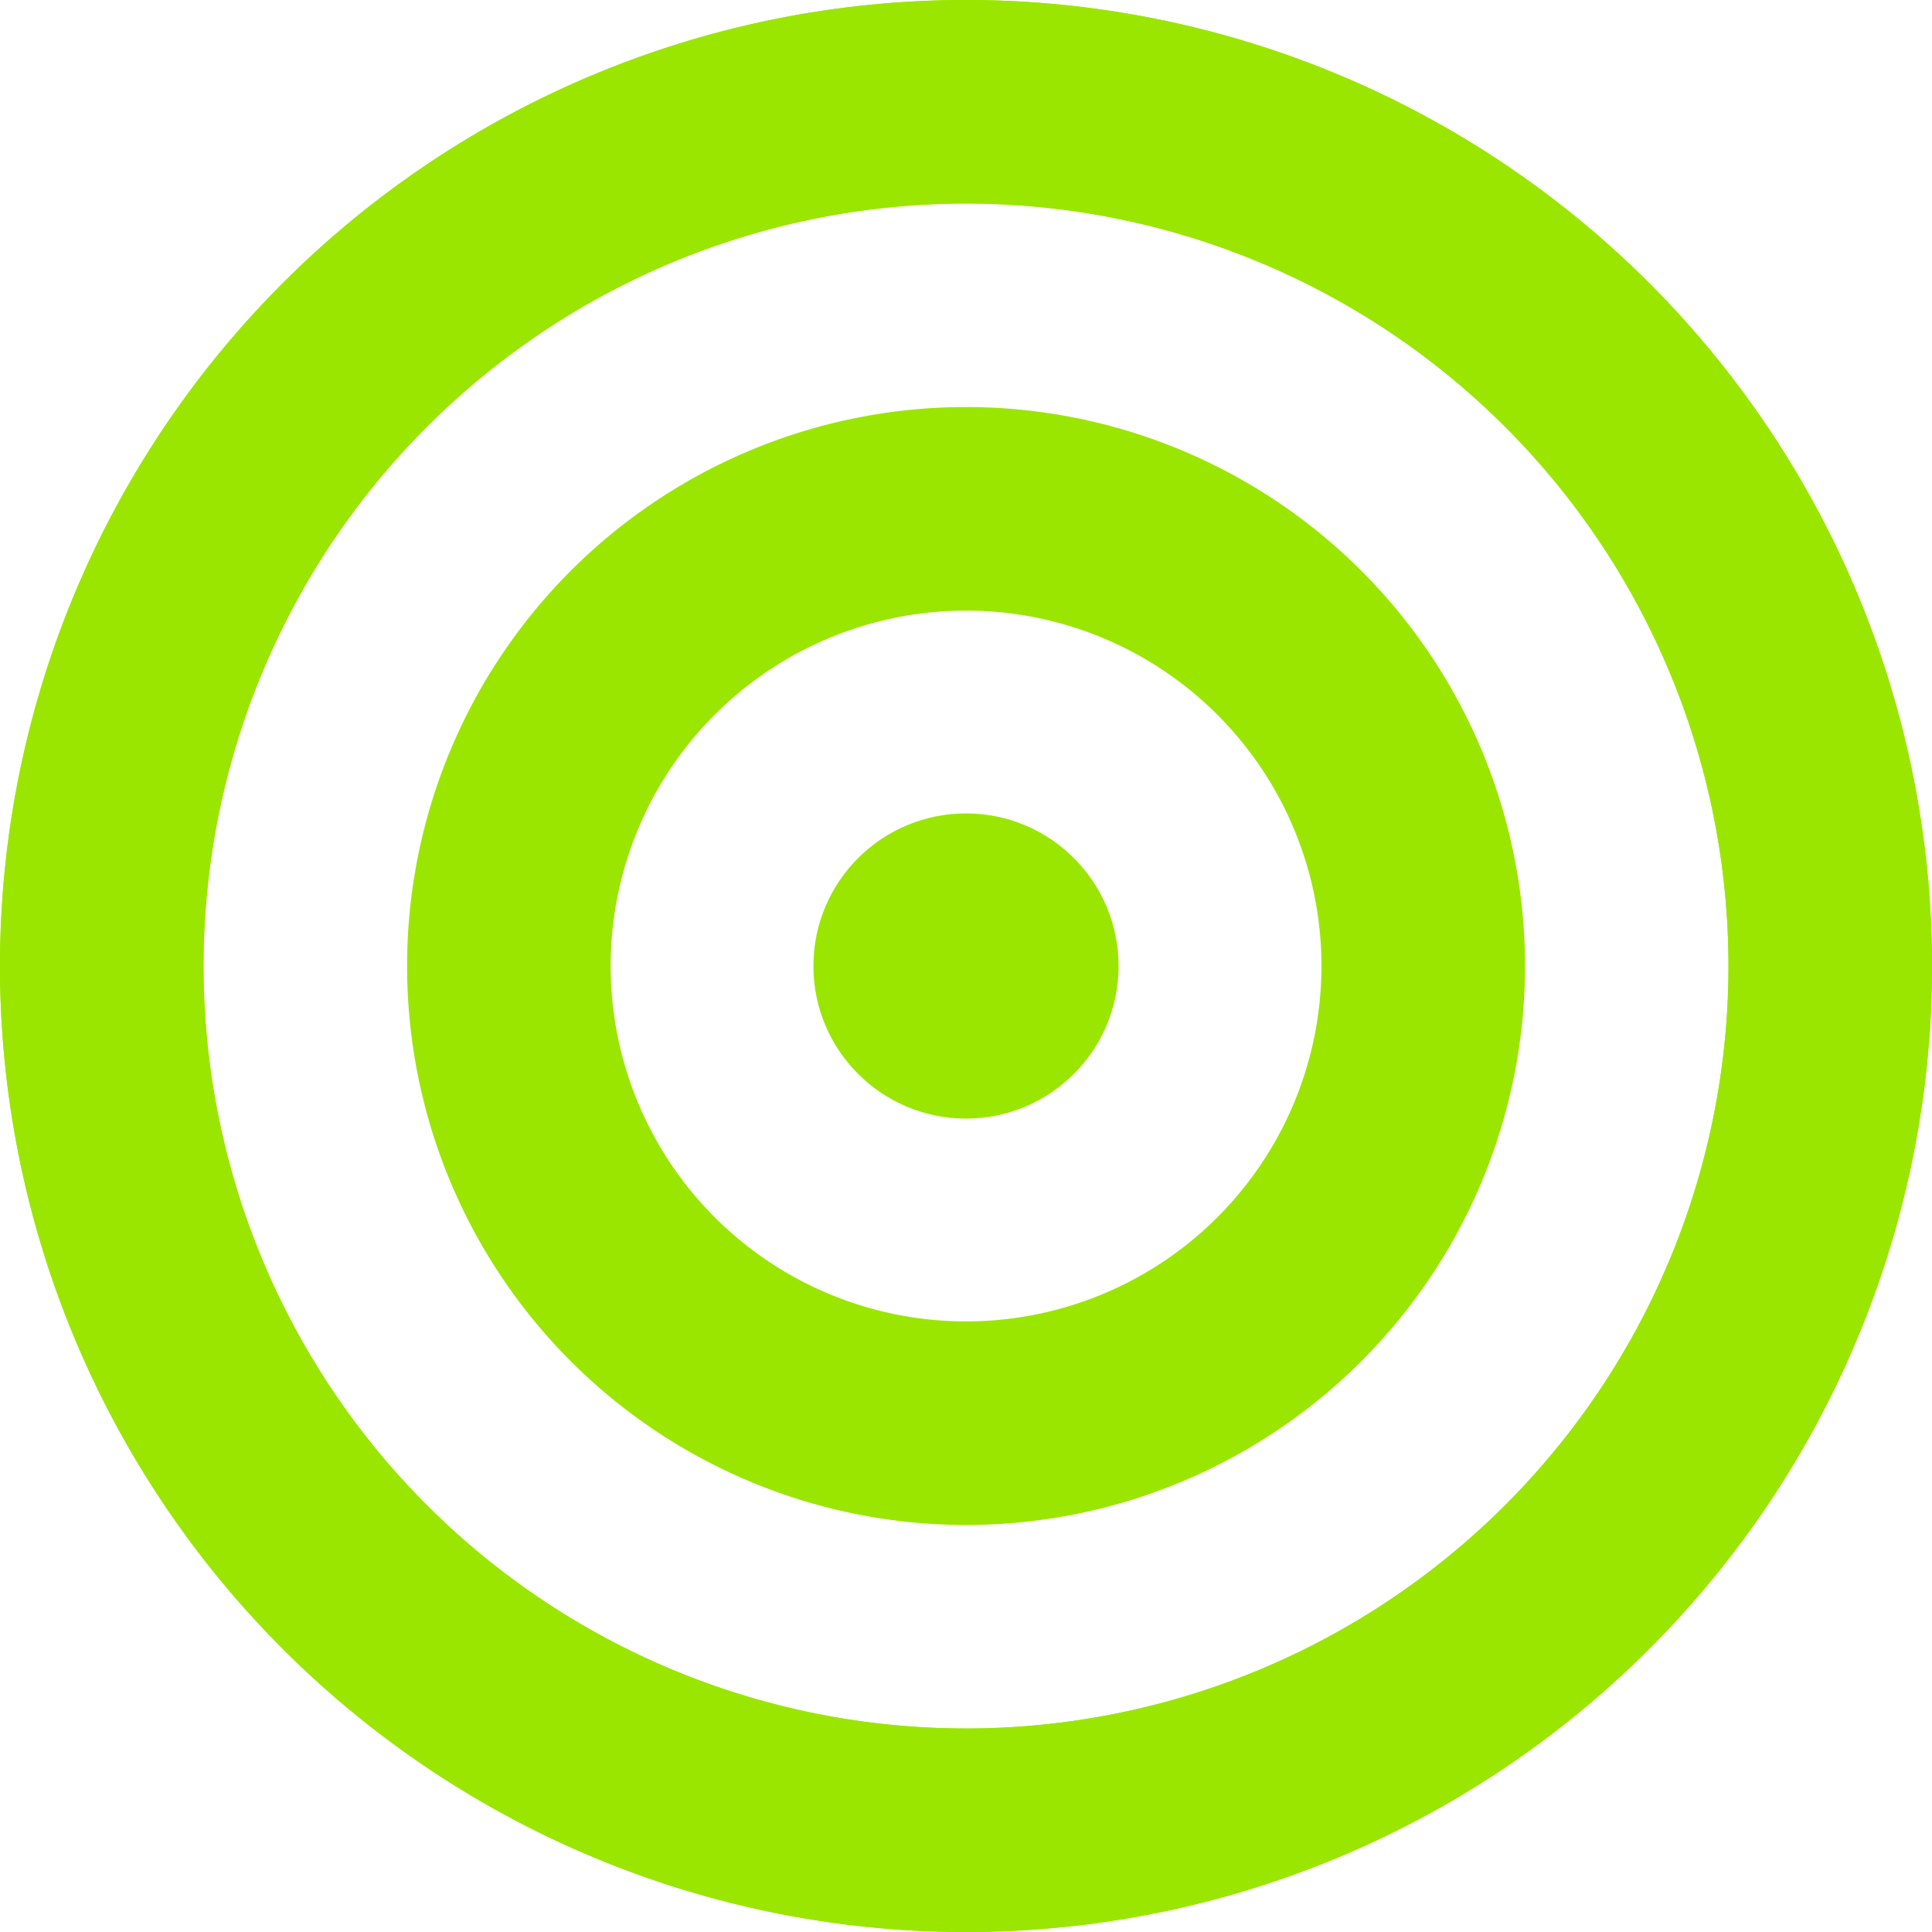 <?xml version="1.0" encoding="UTF-8" standalone="no"?>
<!-- Created with Inkscape (http://www.inkscape.org/) -->

<svg
   width="38.086mm"
   height="38.086mm"
   viewBox="0 0 38.086 38.086"
   version="1.1"
   id="svg1"
   xml:space="preserve"
   xmlns="http://www.w3.org/2000/svg"
   xmlns:svg="http://www.w3.org/2000/svg"><defs
     id="defs1" /><g
     id="layer1"
     transform="translate(-255.47,-122.851)"><g
       id="g126"><path
         id="path124"
         style="fill:#9ae600;fill-opacity:1;stroke-width:0.423;stroke-linecap:round;stroke-linejoin:round;stroke-miterlimit:0;paint-order:markers stroke fill"
         d="m 274.513,122.851 a 19.043,19.043 0 0 0 -19.043,19.043 19.043,19.043 0 0 0 19.043,19.043 19.043,19.043 0 0 0 19.043,-19.043 19.043,19.043 0 0 0 -19.043,-19.043 z m 0,4.012 a 15.031,15.031 0 0 1 15.031,15.031 15.031,15.031 0 0 1 -15.031,15.031 15.031,15.031 0 0 1 -15.031,-15.031 15.031,15.031 0 0 1 15.031,-15.031 z" /><path
         id="path125"
         style="fill:#9ae600;fill-opacity:1;stroke-width:0.423;stroke-linecap:round;stroke-linejoin:round;stroke-miterlimit:0;paint-order:markers stroke fill"
         d="m 274.513,122.851 a 19.043,19.043 0 0 0 -19.043,19.043 19.043,19.043 0 0 0 19.043,19.043 19.043,19.043 0 0 0 19.043,-19.043 19.043,19.043 0 0 0 -19.043,-19.043 z m 0,4.012 a 15.031,15.031 0 0 1 15.031,15.031 15.031,15.031 0 0 1 -15.031,15.031 15.031,15.031 0 0 1 -15.031,-15.031 15.031,15.031 0 0 1 15.031,-15.031 z" /><path
         id="path126"
         style="fill:#9ae600;fill-opacity:1;stroke-width:0.423;stroke-linecap:round;stroke-linejoin:round;stroke-miterlimit:0;paint-order:markers stroke fill"
         d="m 274.514,130.875 a 11.019,11.019 0 0 0 -11.019,11.019 11.019,11.019 0 0 0 11.019,11.019 11.019,11.019 0 0 0 11.019,-11.019 11.019,11.019 0 0 0 -11.019,-11.019 z m 0,4.013 a 7.006,7.006 0 0 1 7.006,7.006 7.006,7.006 0 0 1 -7.006,7.006 7.006,7.006 0 0 1 -7.006,-7.006 7.006,7.006 0 0 1 7.006,-7.006 z" /><circle
         style="fill:#9ae600;fill-opacity:1;stroke-width:0.423;stroke-linecap:round;stroke-linejoin:round;stroke-miterlimit:0;paint-order:markers stroke fill"
         id="circle126"
         cx="274.513"
         cy="141.894"
         r="3.008" /></g></g></svg>
